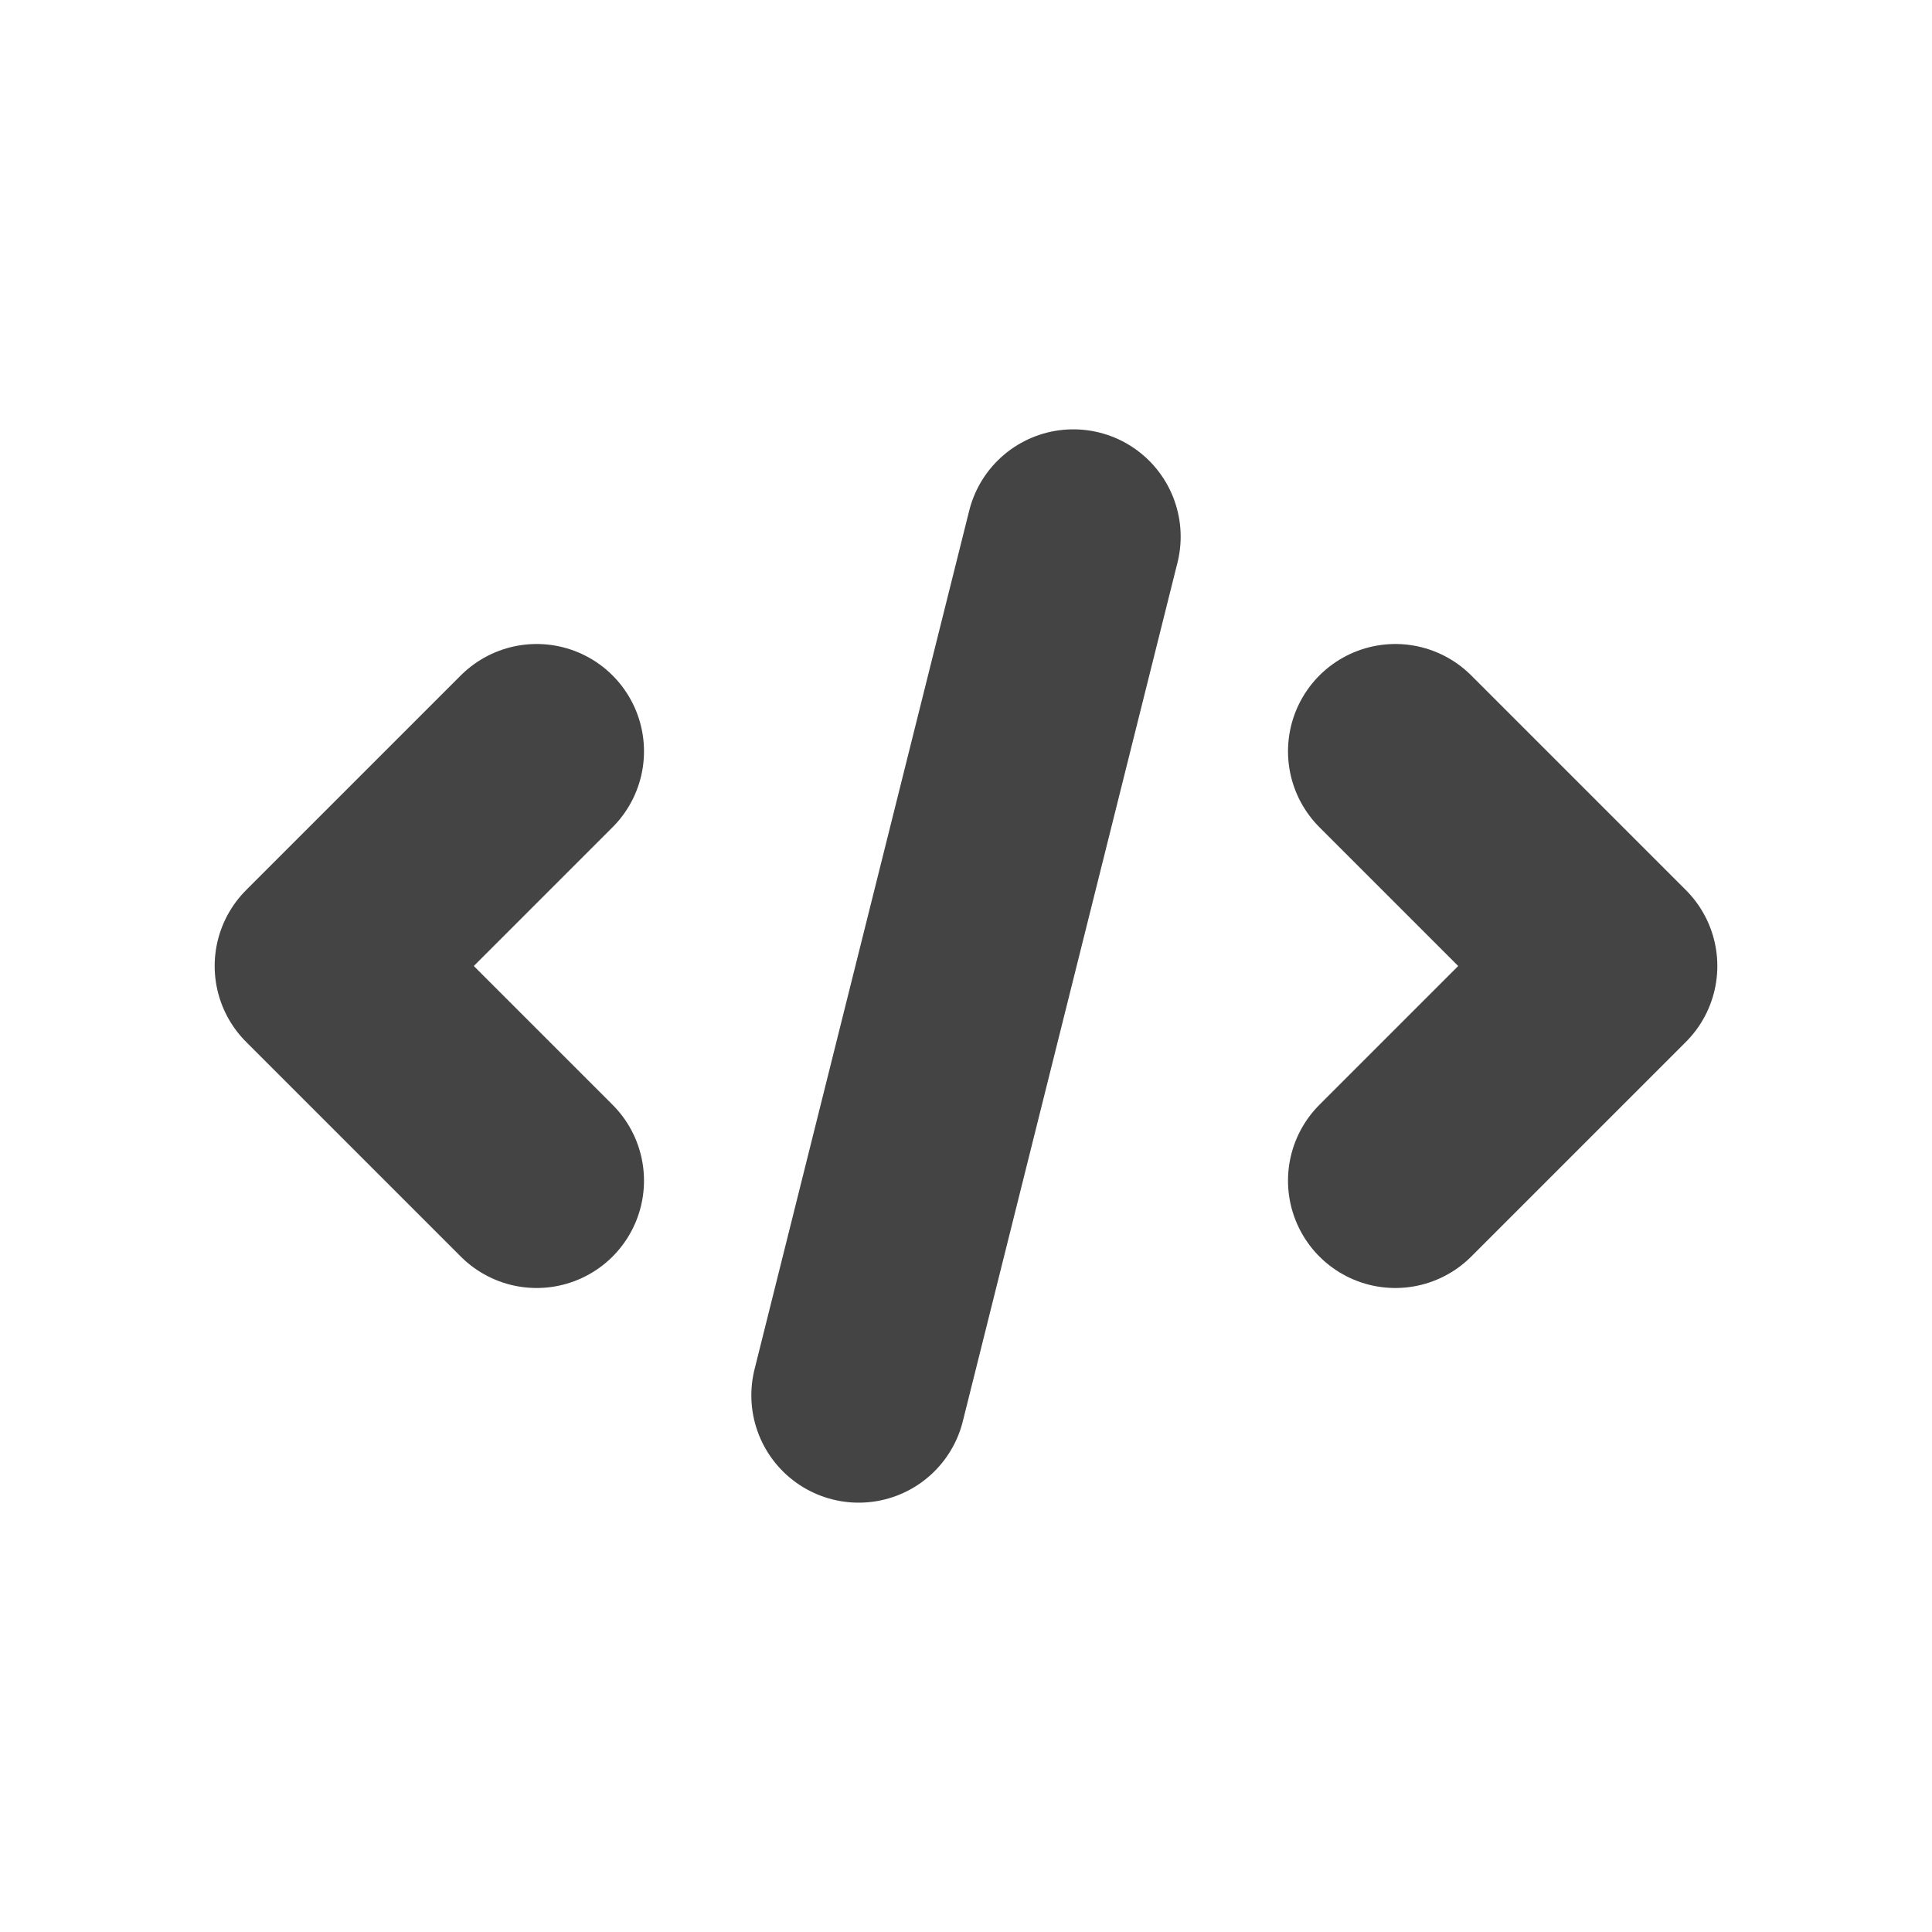 <svg id="Code_Snippet" data-name="Code Snippet" xmlns="http://www.w3.org/2000/svg" viewBox="0 0 18 18"><defs><style>.cls-1,.cls-2{fill:none;stroke:#444;stroke-linecap:round;stroke-linejoin:round;stroke-width:2px;}.cls-1{fill-rule:evenodd;}</style></defs><title>Icons-</title><polyline class="cls-1" points="5 7 3 9 5 11"/><polyline class="cls-1" points="13 7 15 9 13 11"/><line class="cls-2" x1="10" y1="5" x2="8" y2="13"/></svg>
